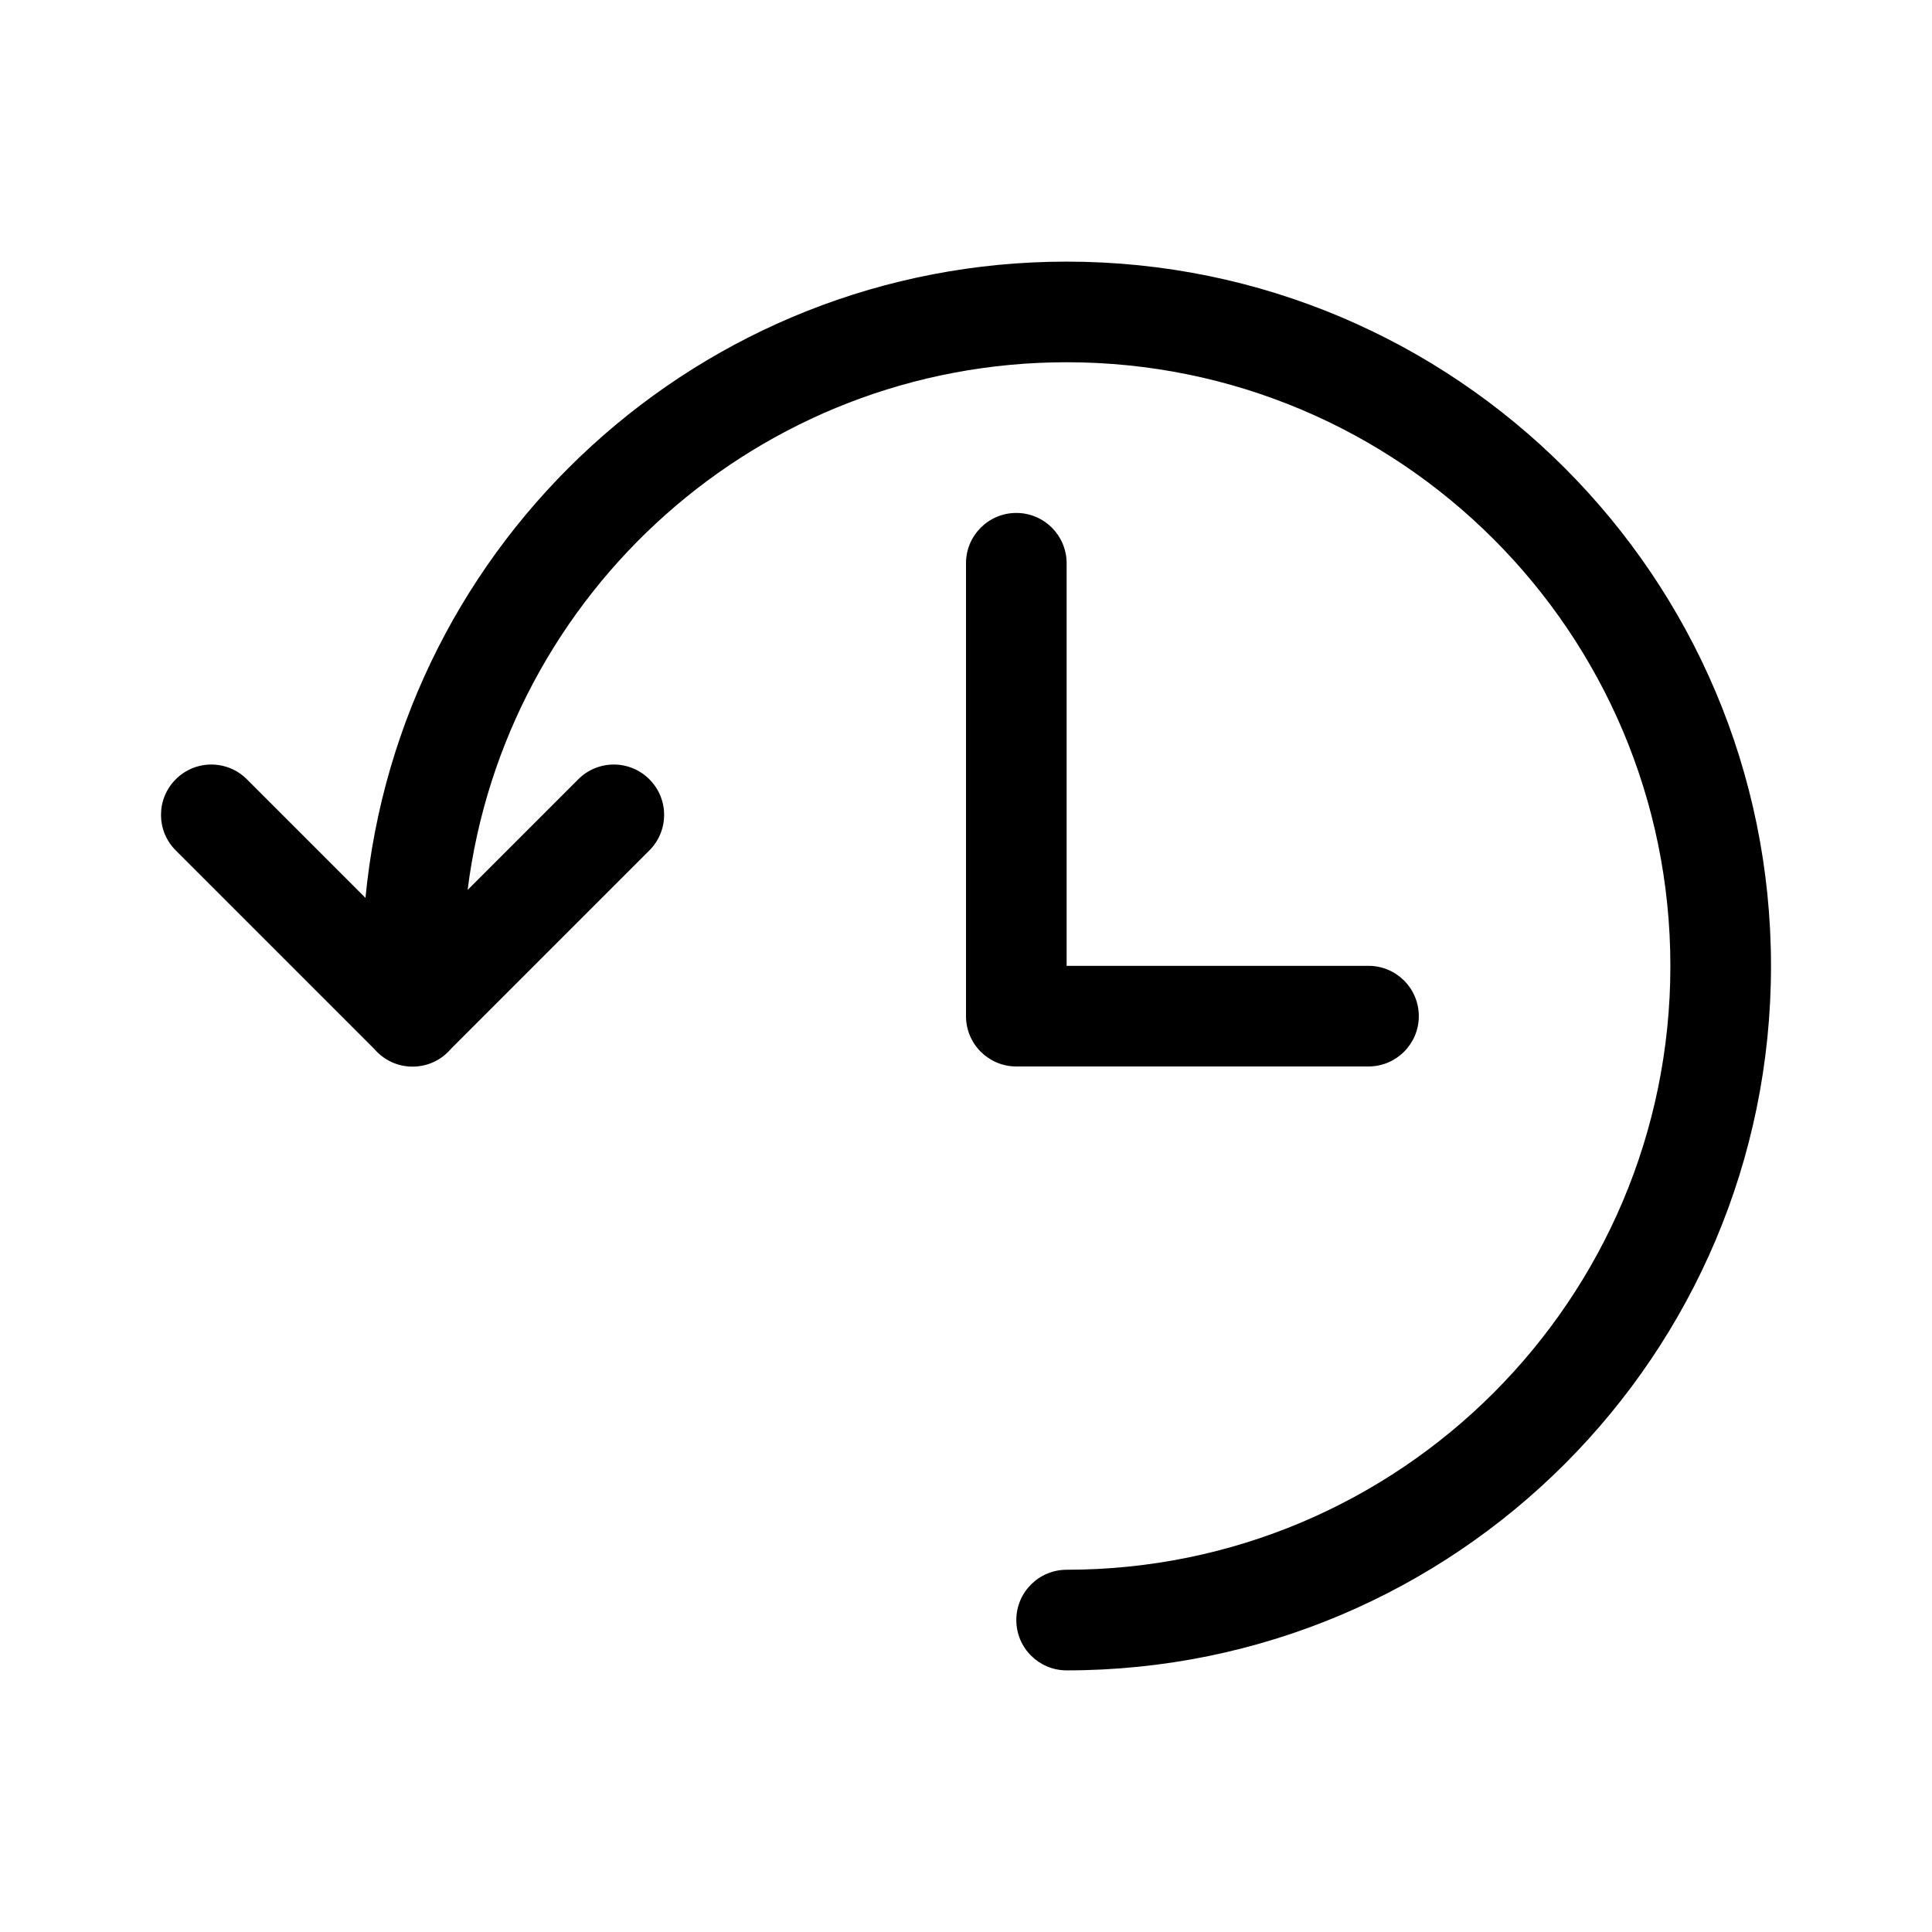 <svg width="24" height="24" viewBox="0 0 24 24" fill="none" xmlns="http://www.w3.org/2000/svg">
<path fill-rule="evenodd" clip-rule="evenodd" d="M4.54 11.154C4.966 6.718 8.703 3.25 13.25 3.25C18.082 3.25 22 7.168 22 12C22 16.832 18.082 20.75 13.25 20.75C12.905 20.75 12.625 20.47 12.625 20.125C12.625 19.78 12.905 19.5 13.25 19.5C17.392 19.5 20.75 16.142 20.75 12C20.75 7.858 17.392 4.5 13.25 4.5C9.428 4.5 6.274 7.359 5.809 11.055L7.183 9.681C7.427 9.436 7.823 9.436 8.067 9.681C8.311 9.925 8.311 10.32 8.067 10.564L5.599 13.032C5.484 13.166 5.315 13.25 5.125 13.25C4.935 13.25 4.766 13.166 4.651 13.032L2.183 10.564C1.939 10.32 1.939 9.925 2.183 9.681C2.427 9.436 2.823 9.436 3.067 9.681L4.54 11.154ZM12.625 6.372C12.97 6.372 13.25 6.652 13.25 6.997V11.998H17C17.345 11.998 17.625 12.277 17.625 12.623C17.625 12.968 17.345 13.248 17 13.248H12.625C12.28 13.248 12 12.968 12 12.623V6.997C12 6.652 12.28 6.372 12.625 6.372Z" fill="currentColor"/>
</svg>

